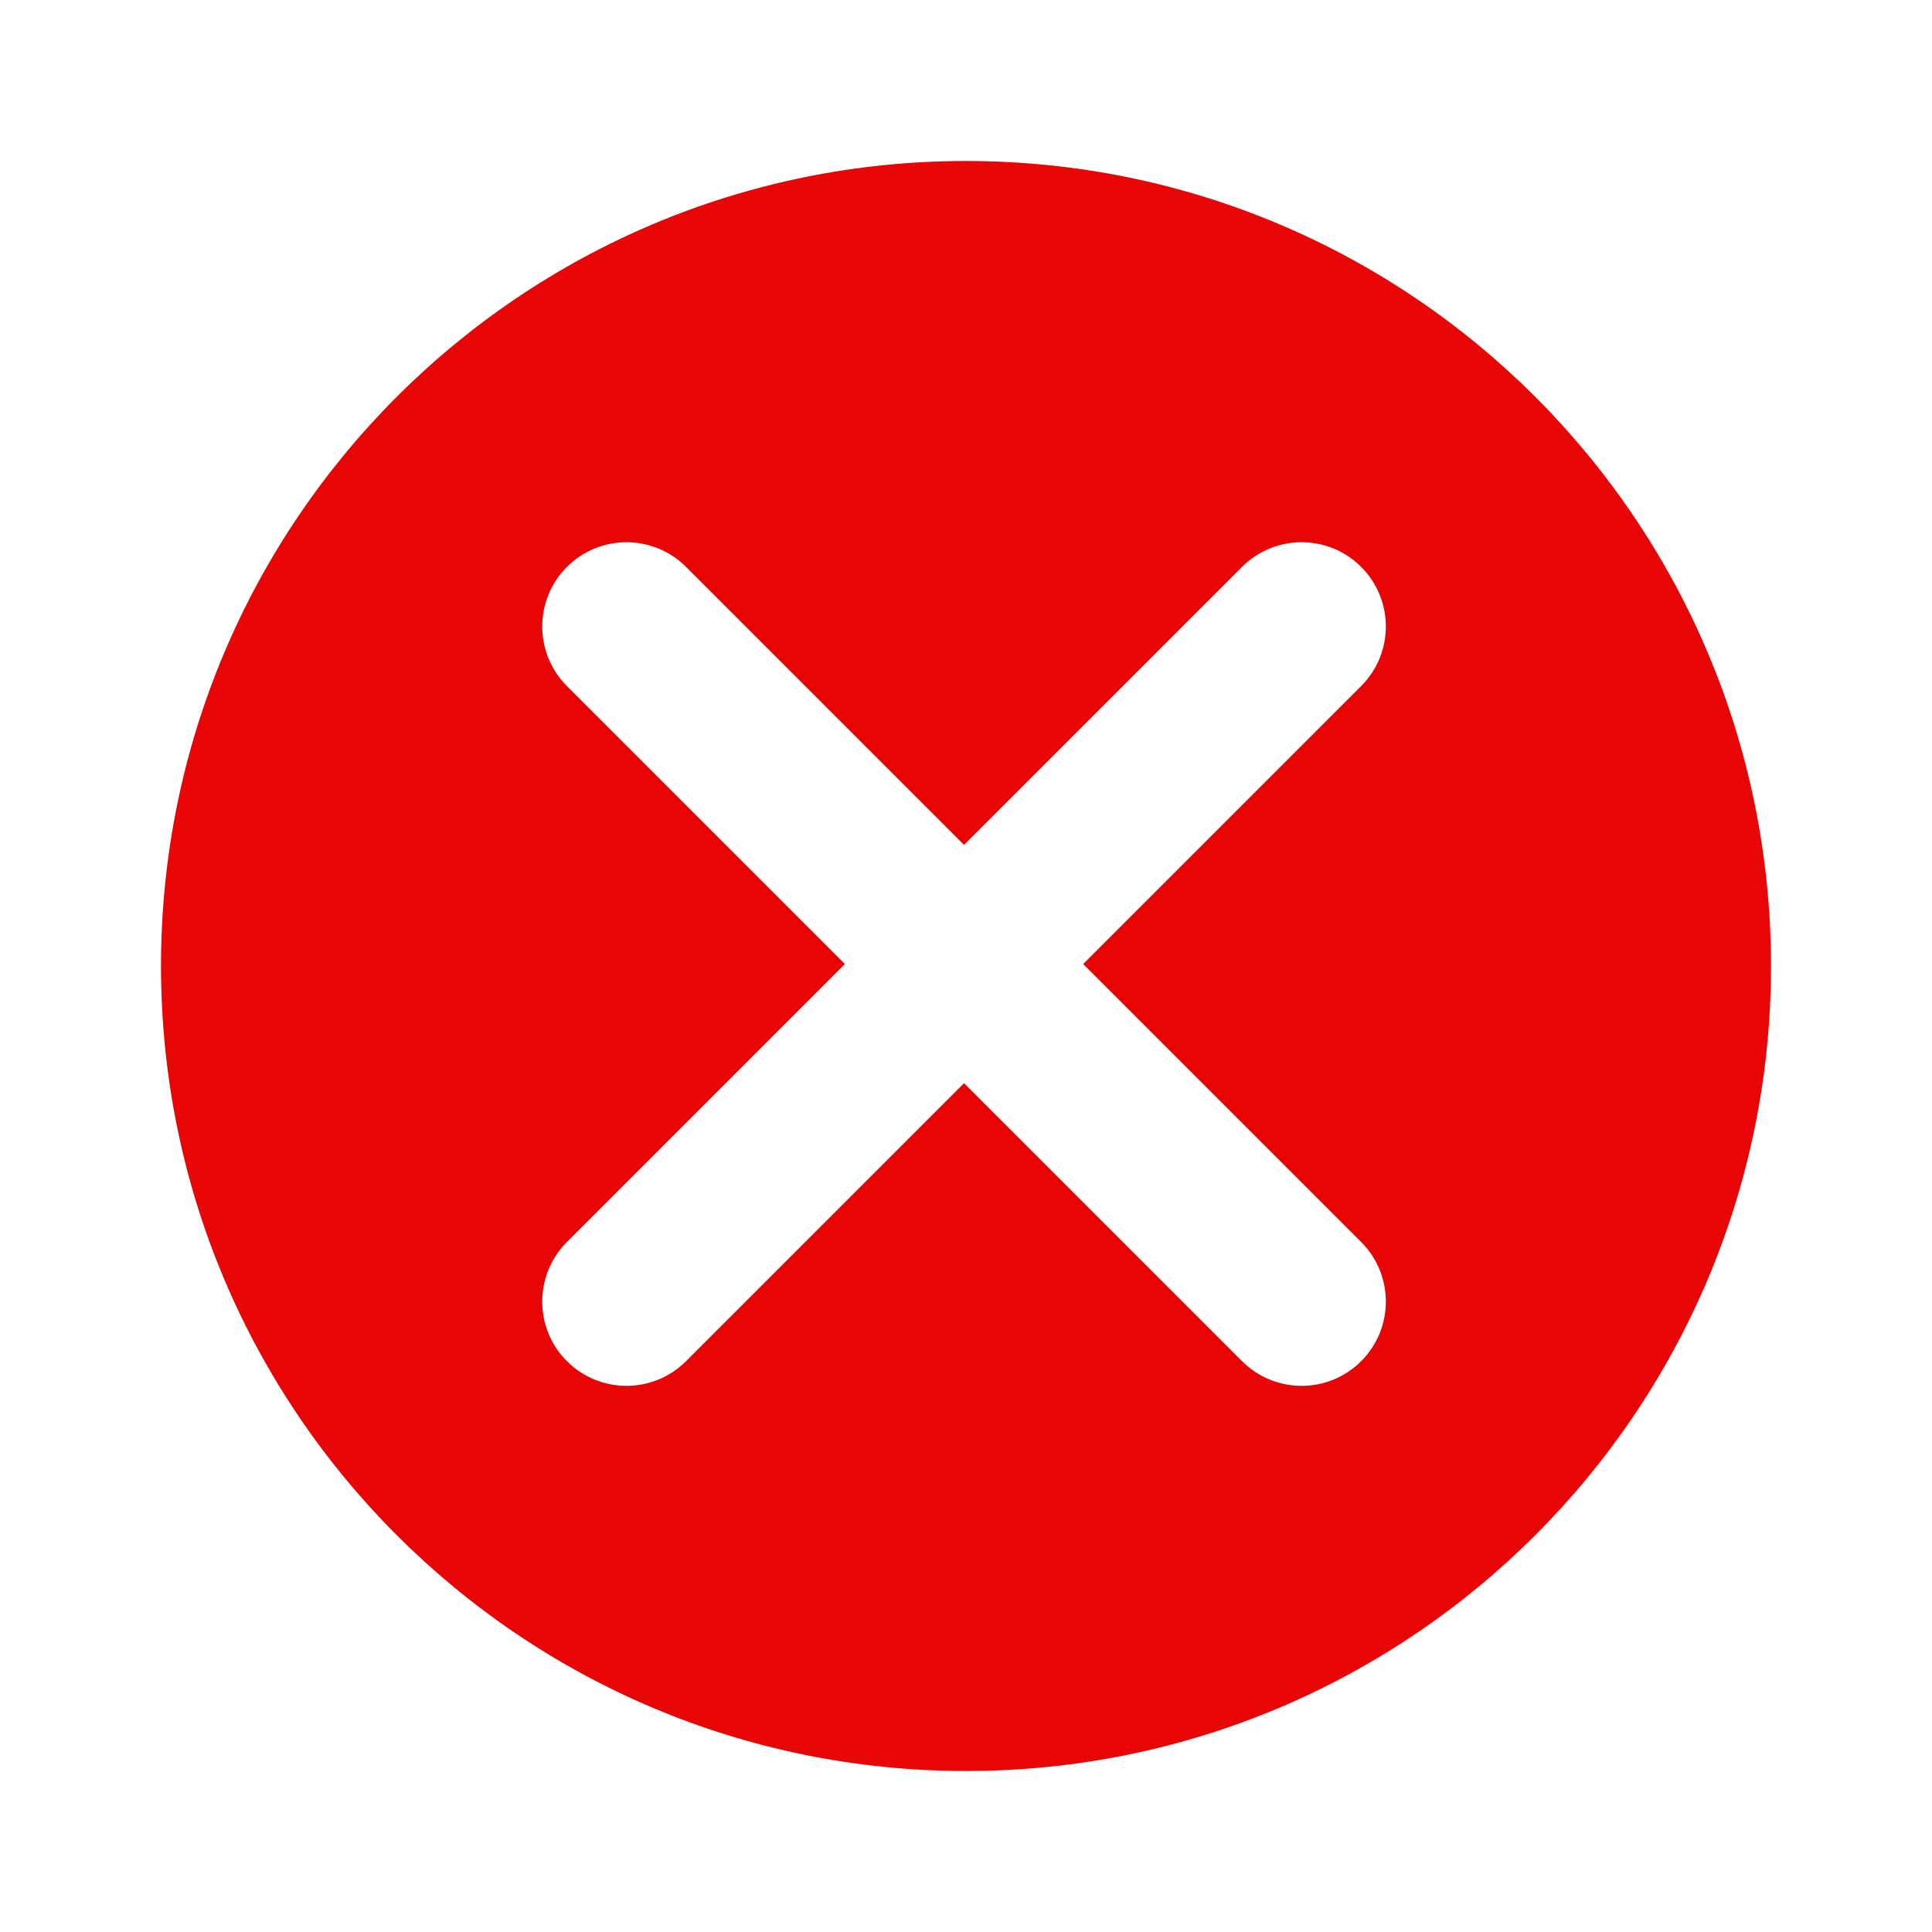 <svg width="60" height="60" viewBox="0 0 60 60" fill="none" xmlns="http://www.w3.org/2000/svg">
<path fill-rule="evenodd" clip-rule="evenodd" d="M55 30C55 43.807 43.807 55 30 55C16.193 55 5 43.807 5 30C5 16.193 16.193 5 30 5C43.807 5 55 16.193 55 30ZM17.606 17.606C18.628 16.584 20.284 16.584 21.306 17.606L29.939 26.239L38.572 17.606C39.594 16.584 41.251 16.584 42.272 17.606C43.294 18.628 43.294 20.284 42.272 21.306L33.639 29.939L42.272 38.572C43.294 39.594 43.294 41.251 42.272 42.272C41.251 43.294 39.594 43.294 38.572 42.272L29.939 33.639L21.306 42.272C20.284 43.294 18.628 43.294 17.606 42.272C16.584 41.251 16.584 39.594 17.606 38.572L26.239 29.939L17.606 21.306C16.584 20.284 16.584 18.628 17.606 17.606Z" fill="#E70505"/>
</svg>

